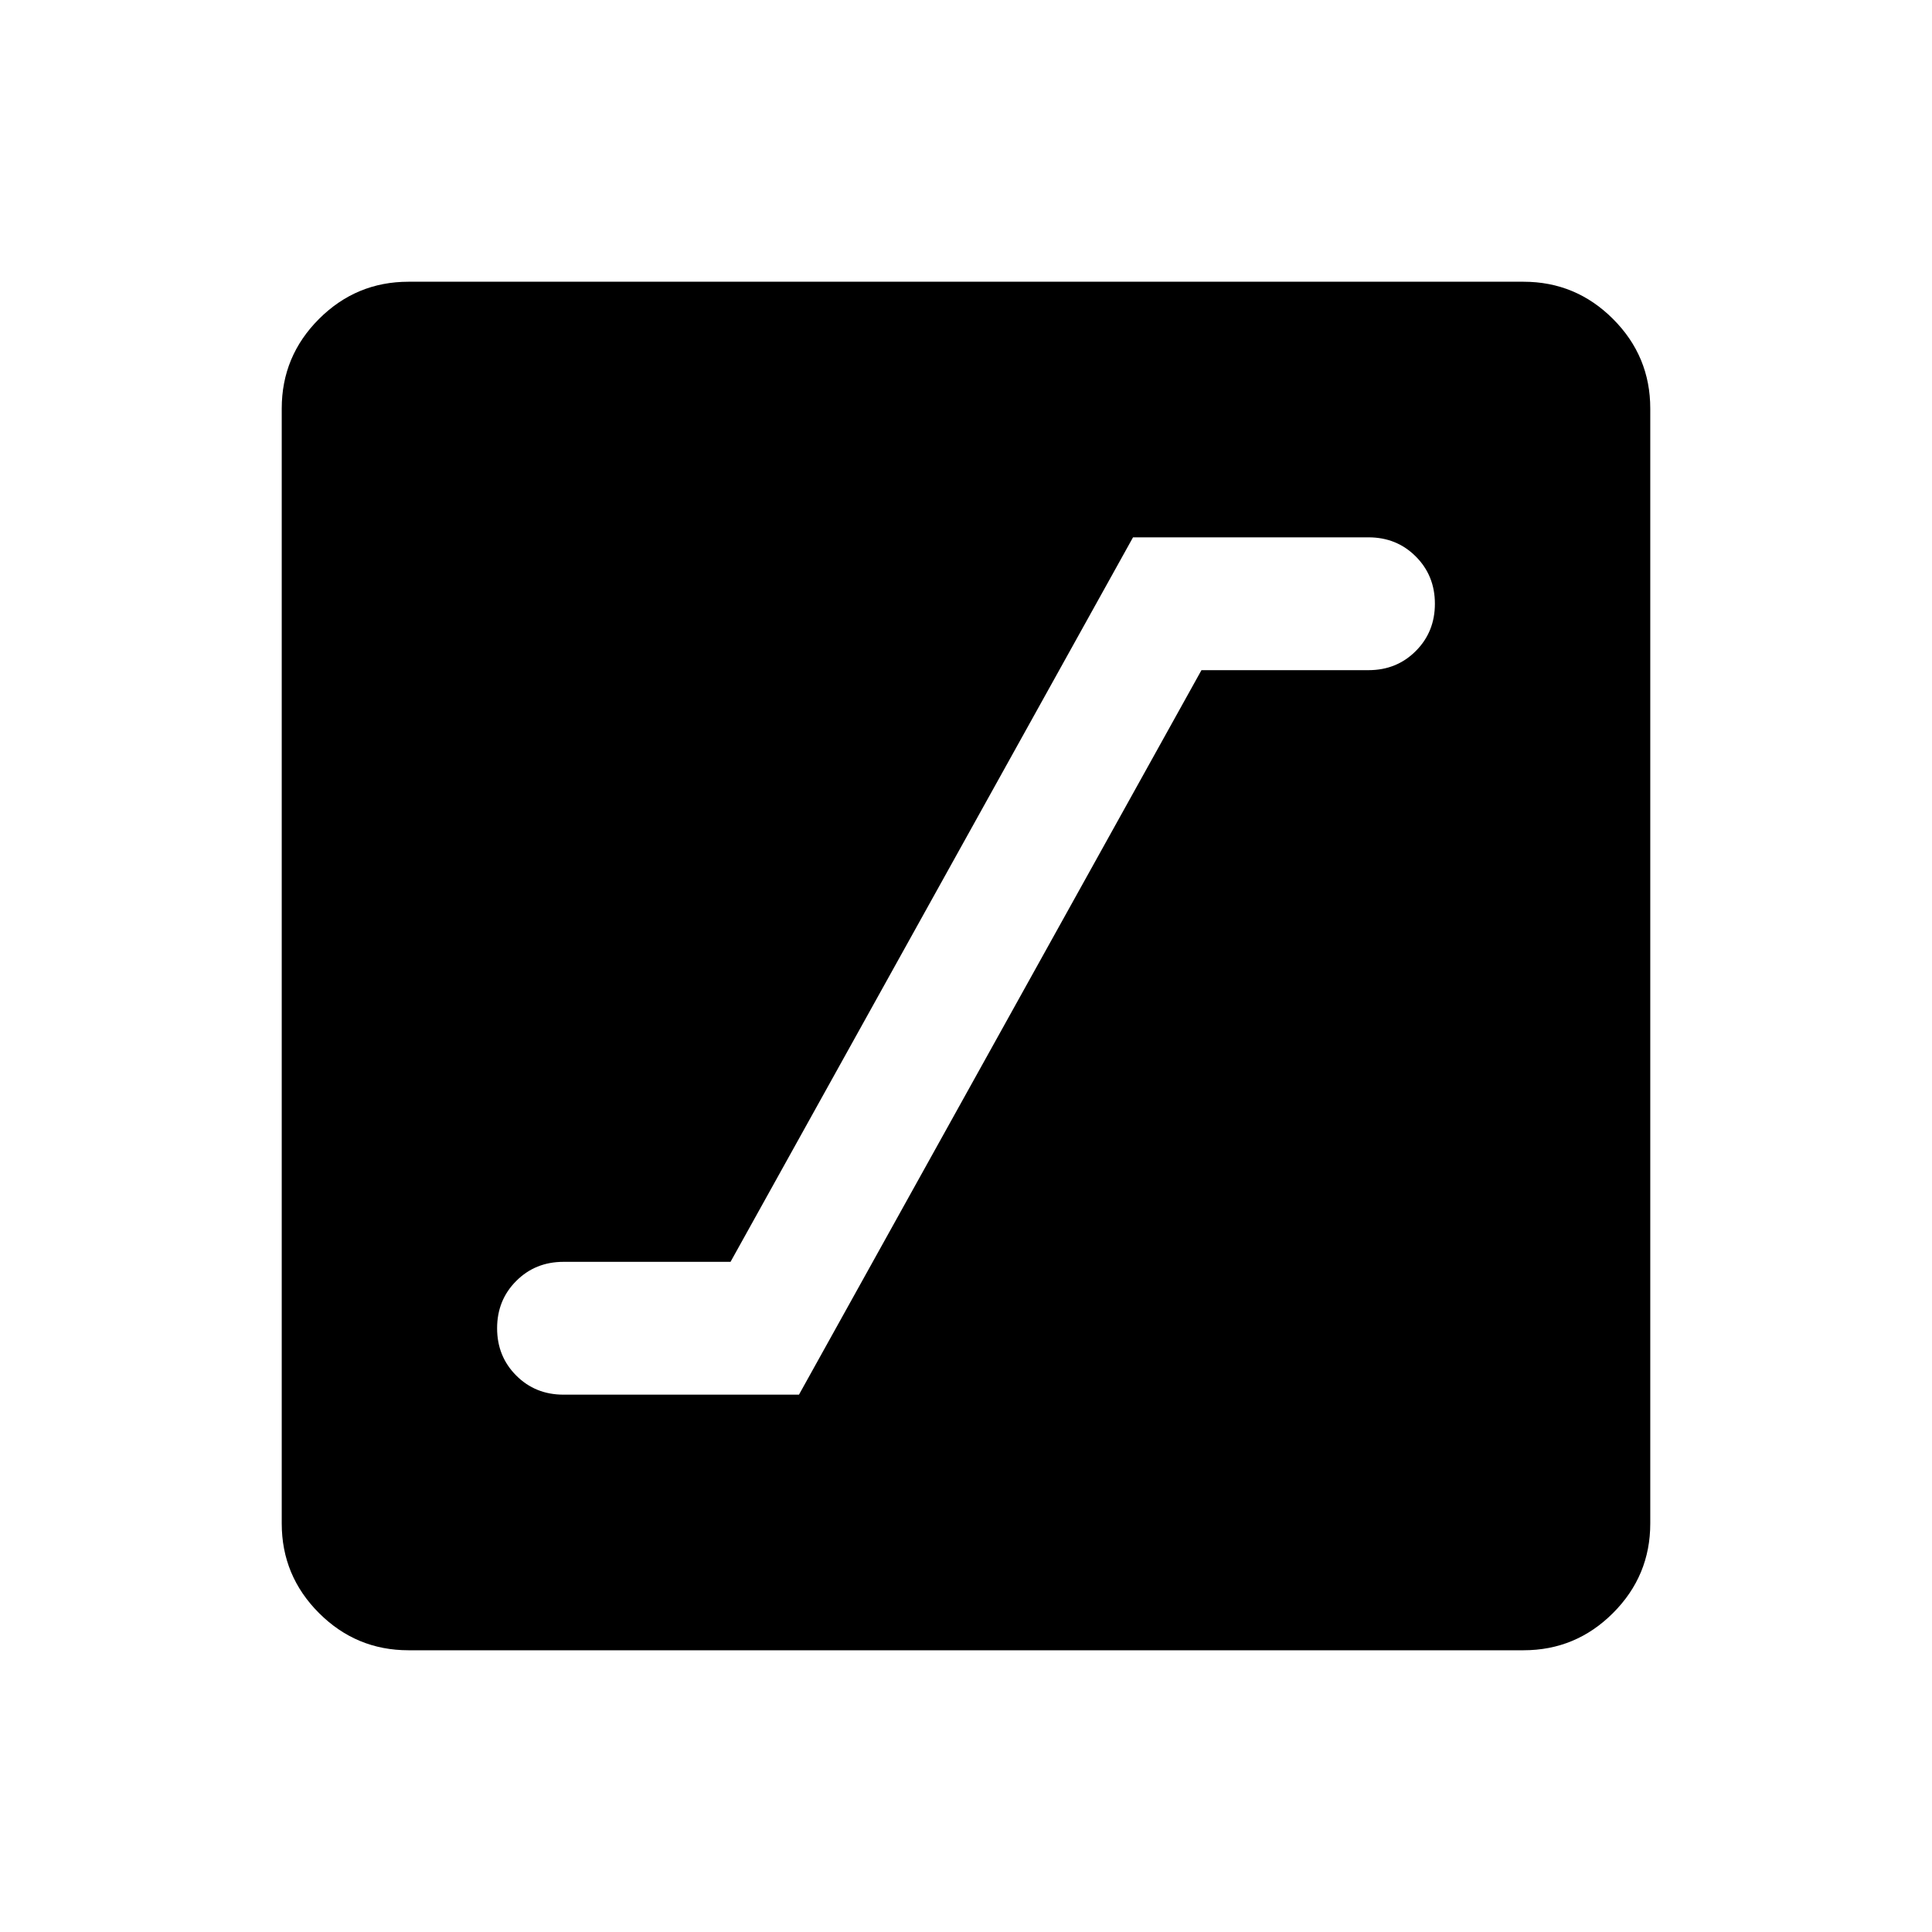 <svg xmlns="http://www.w3.org/2000/svg" height="40" width="40"><path d="M11.667 28.875H16.542L24.875 13.875H28.333Q28.917 13.875 29.312 13.479Q29.708 13.083 29.708 12.5Q29.708 11.917 29.312 11.521Q28.917 11.125 28.333 11.125H23.458L15.125 26.125H11.667Q11.083 26.125 10.688 26.521Q10.292 26.917 10.292 27.5Q10.292 28.083 10.688 28.479Q11.083 28.875 11.667 28.875ZM8.458 34.167Q7.375 34.167 6.604 33.396Q5.833 32.625 5.833 31.542V8.458Q5.833 7.375 6.604 6.604Q7.375 5.833 8.458 5.833H31.542Q32.625 5.833 33.396 6.604Q34.167 7.375 34.167 8.458V31.542Q34.167 32.625 33.396 33.396Q32.625 34.167 31.542 34.167Z"/></svg>